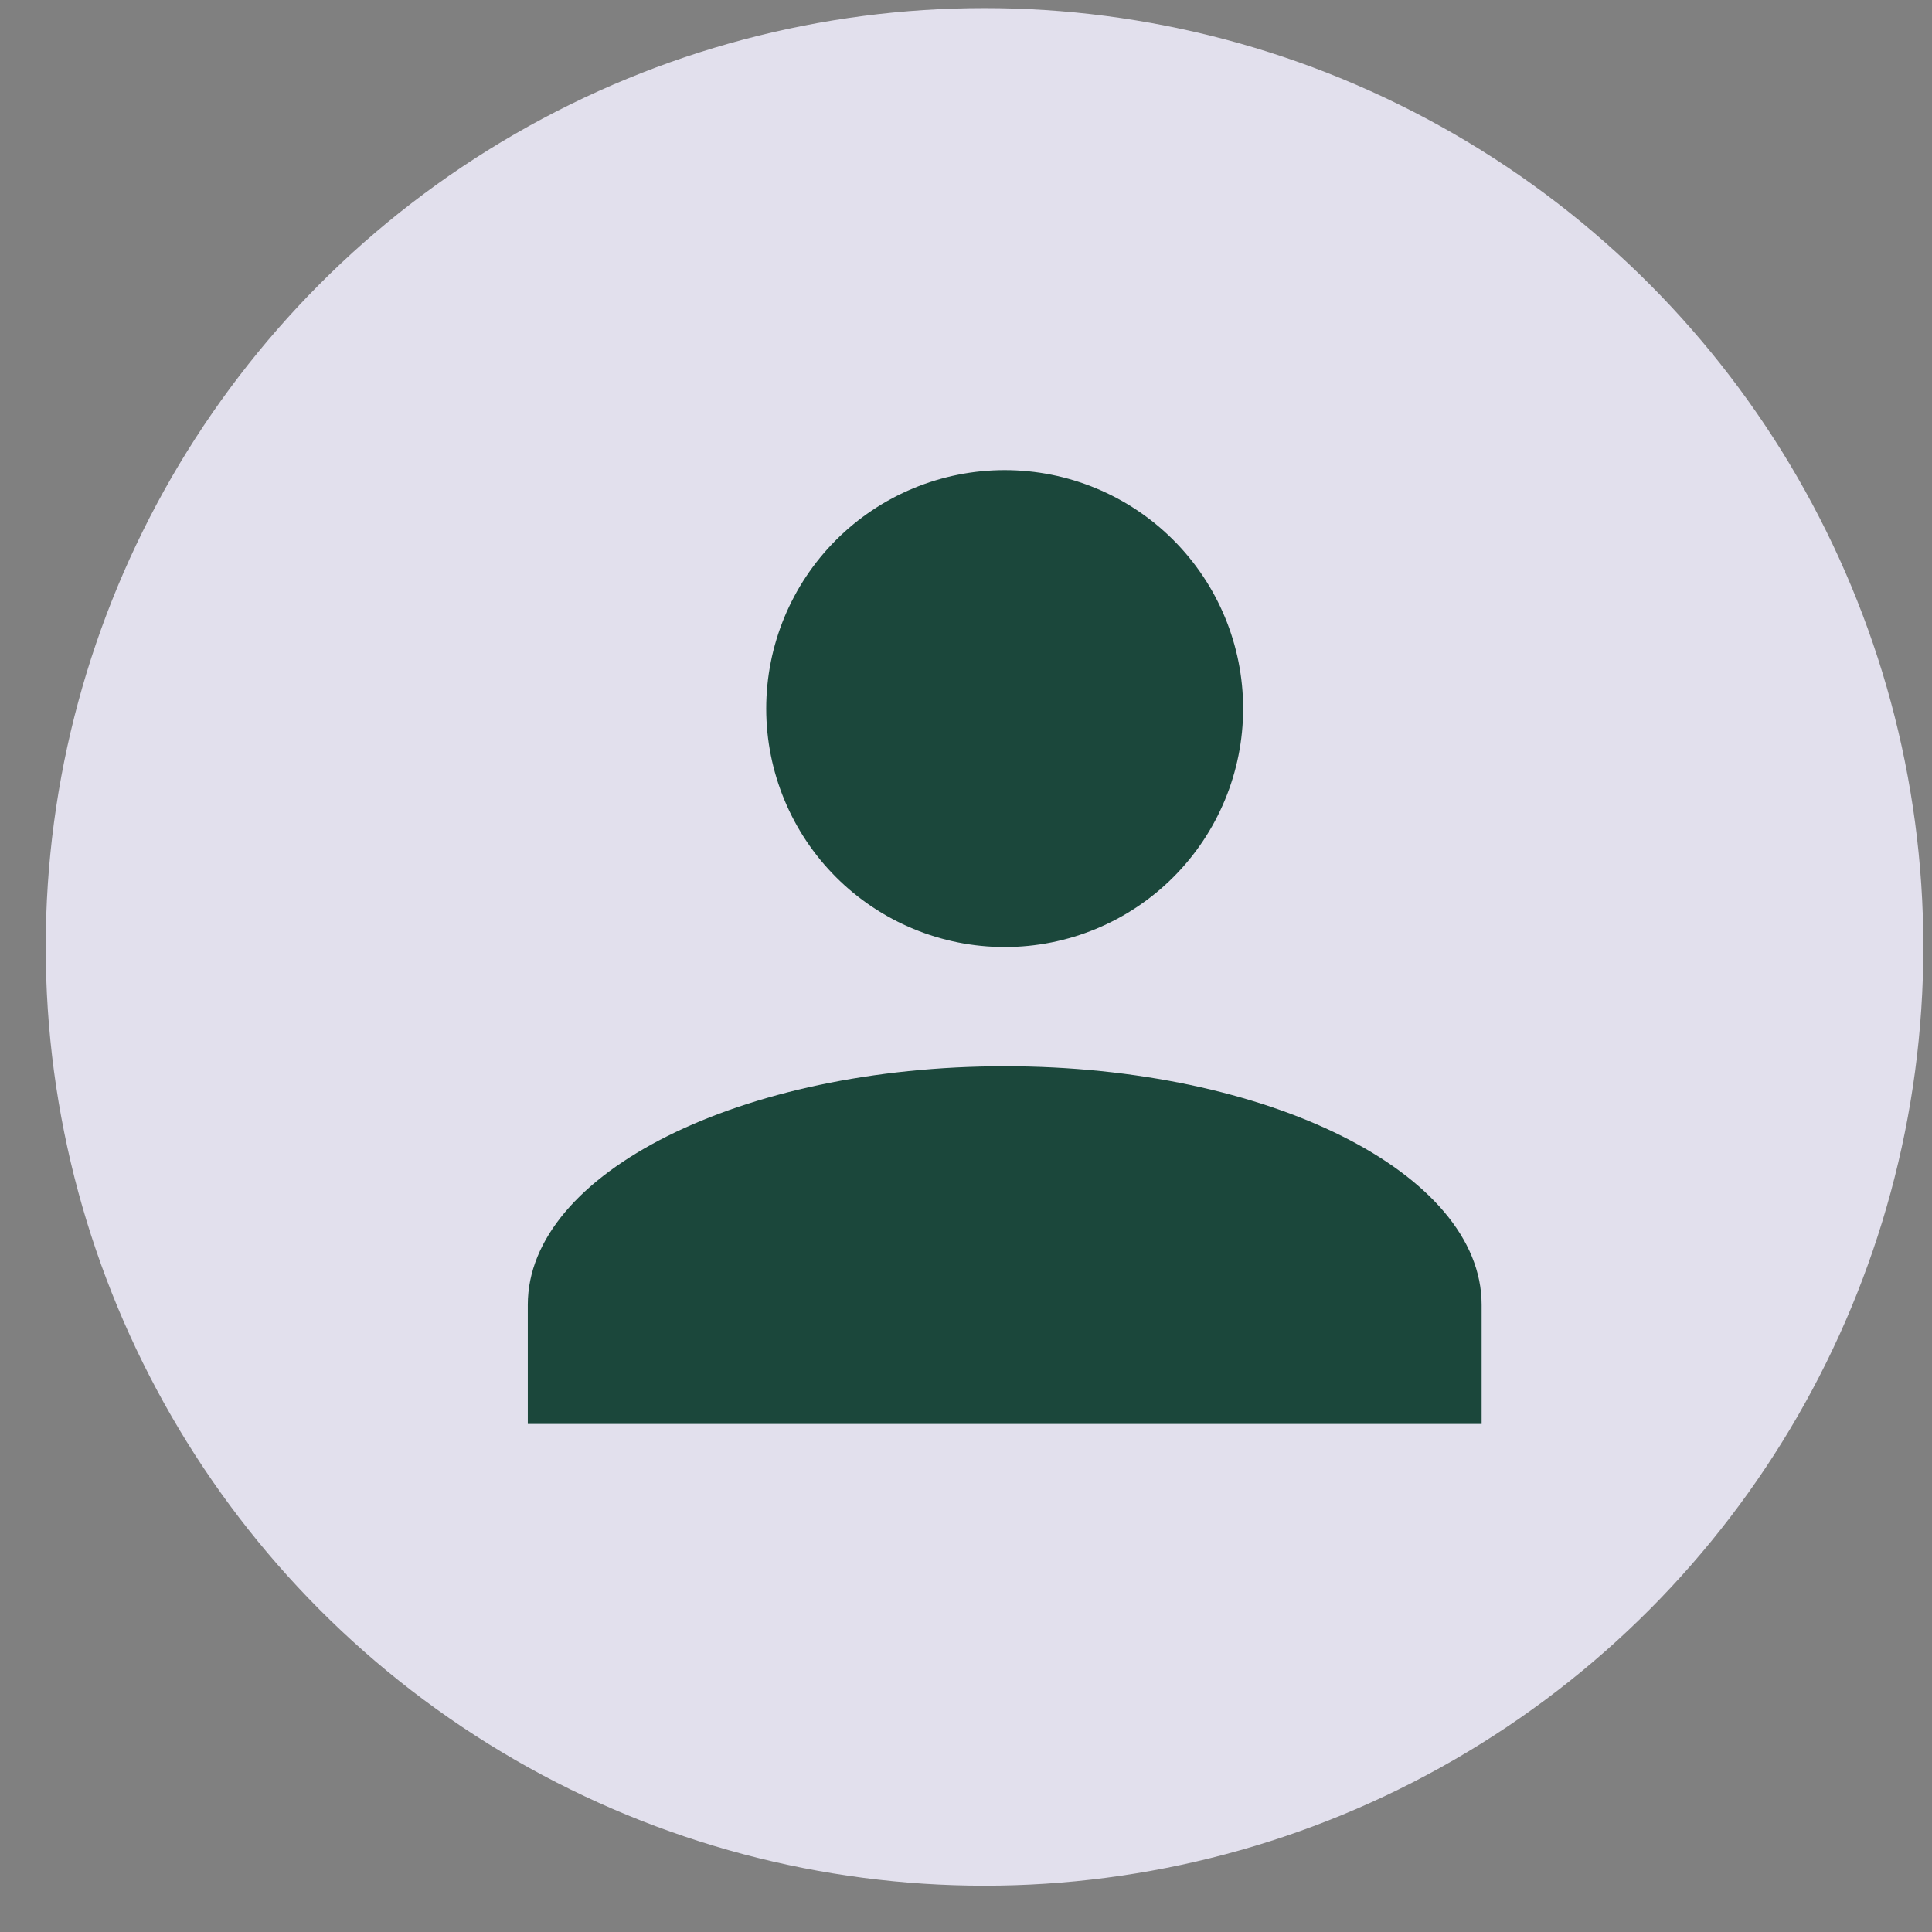<svg width="27" height="27" viewBox="0 0 27 27" fill="none" xmlns="http://www.w3.org/2000/svg">
<rect x="0" y="0" width="27" height="27" fill="#808080" stroke="none"/>
<circle opacity="0.9" cx="13.759" cy="13.233" r="13.12" fill="#ECEAF8"/>
<path d="M14.041 6.57C14.925 6.57 15.772 6.921 16.397 7.546C17.022 8.171 17.373 9.019 17.373 9.903C17.373 10.786 17.022 11.634 16.397 12.259C15.772 12.884 14.925 13.235 14.041 13.235C13.157 13.235 12.309 12.884 11.684 12.259C11.059 11.634 10.708 10.786 10.708 9.903C10.708 9.019 11.059 8.171 11.684 7.546C12.309 6.921 13.157 6.57 14.041 6.57ZM14.041 14.901C17.723 14.901 20.706 16.393 20.706 18.234V19.9H7.376V18.234C7.376 16.393 10.358 14.901 14.041 14.901Z" fill="#1B473B"/>
</svg>
